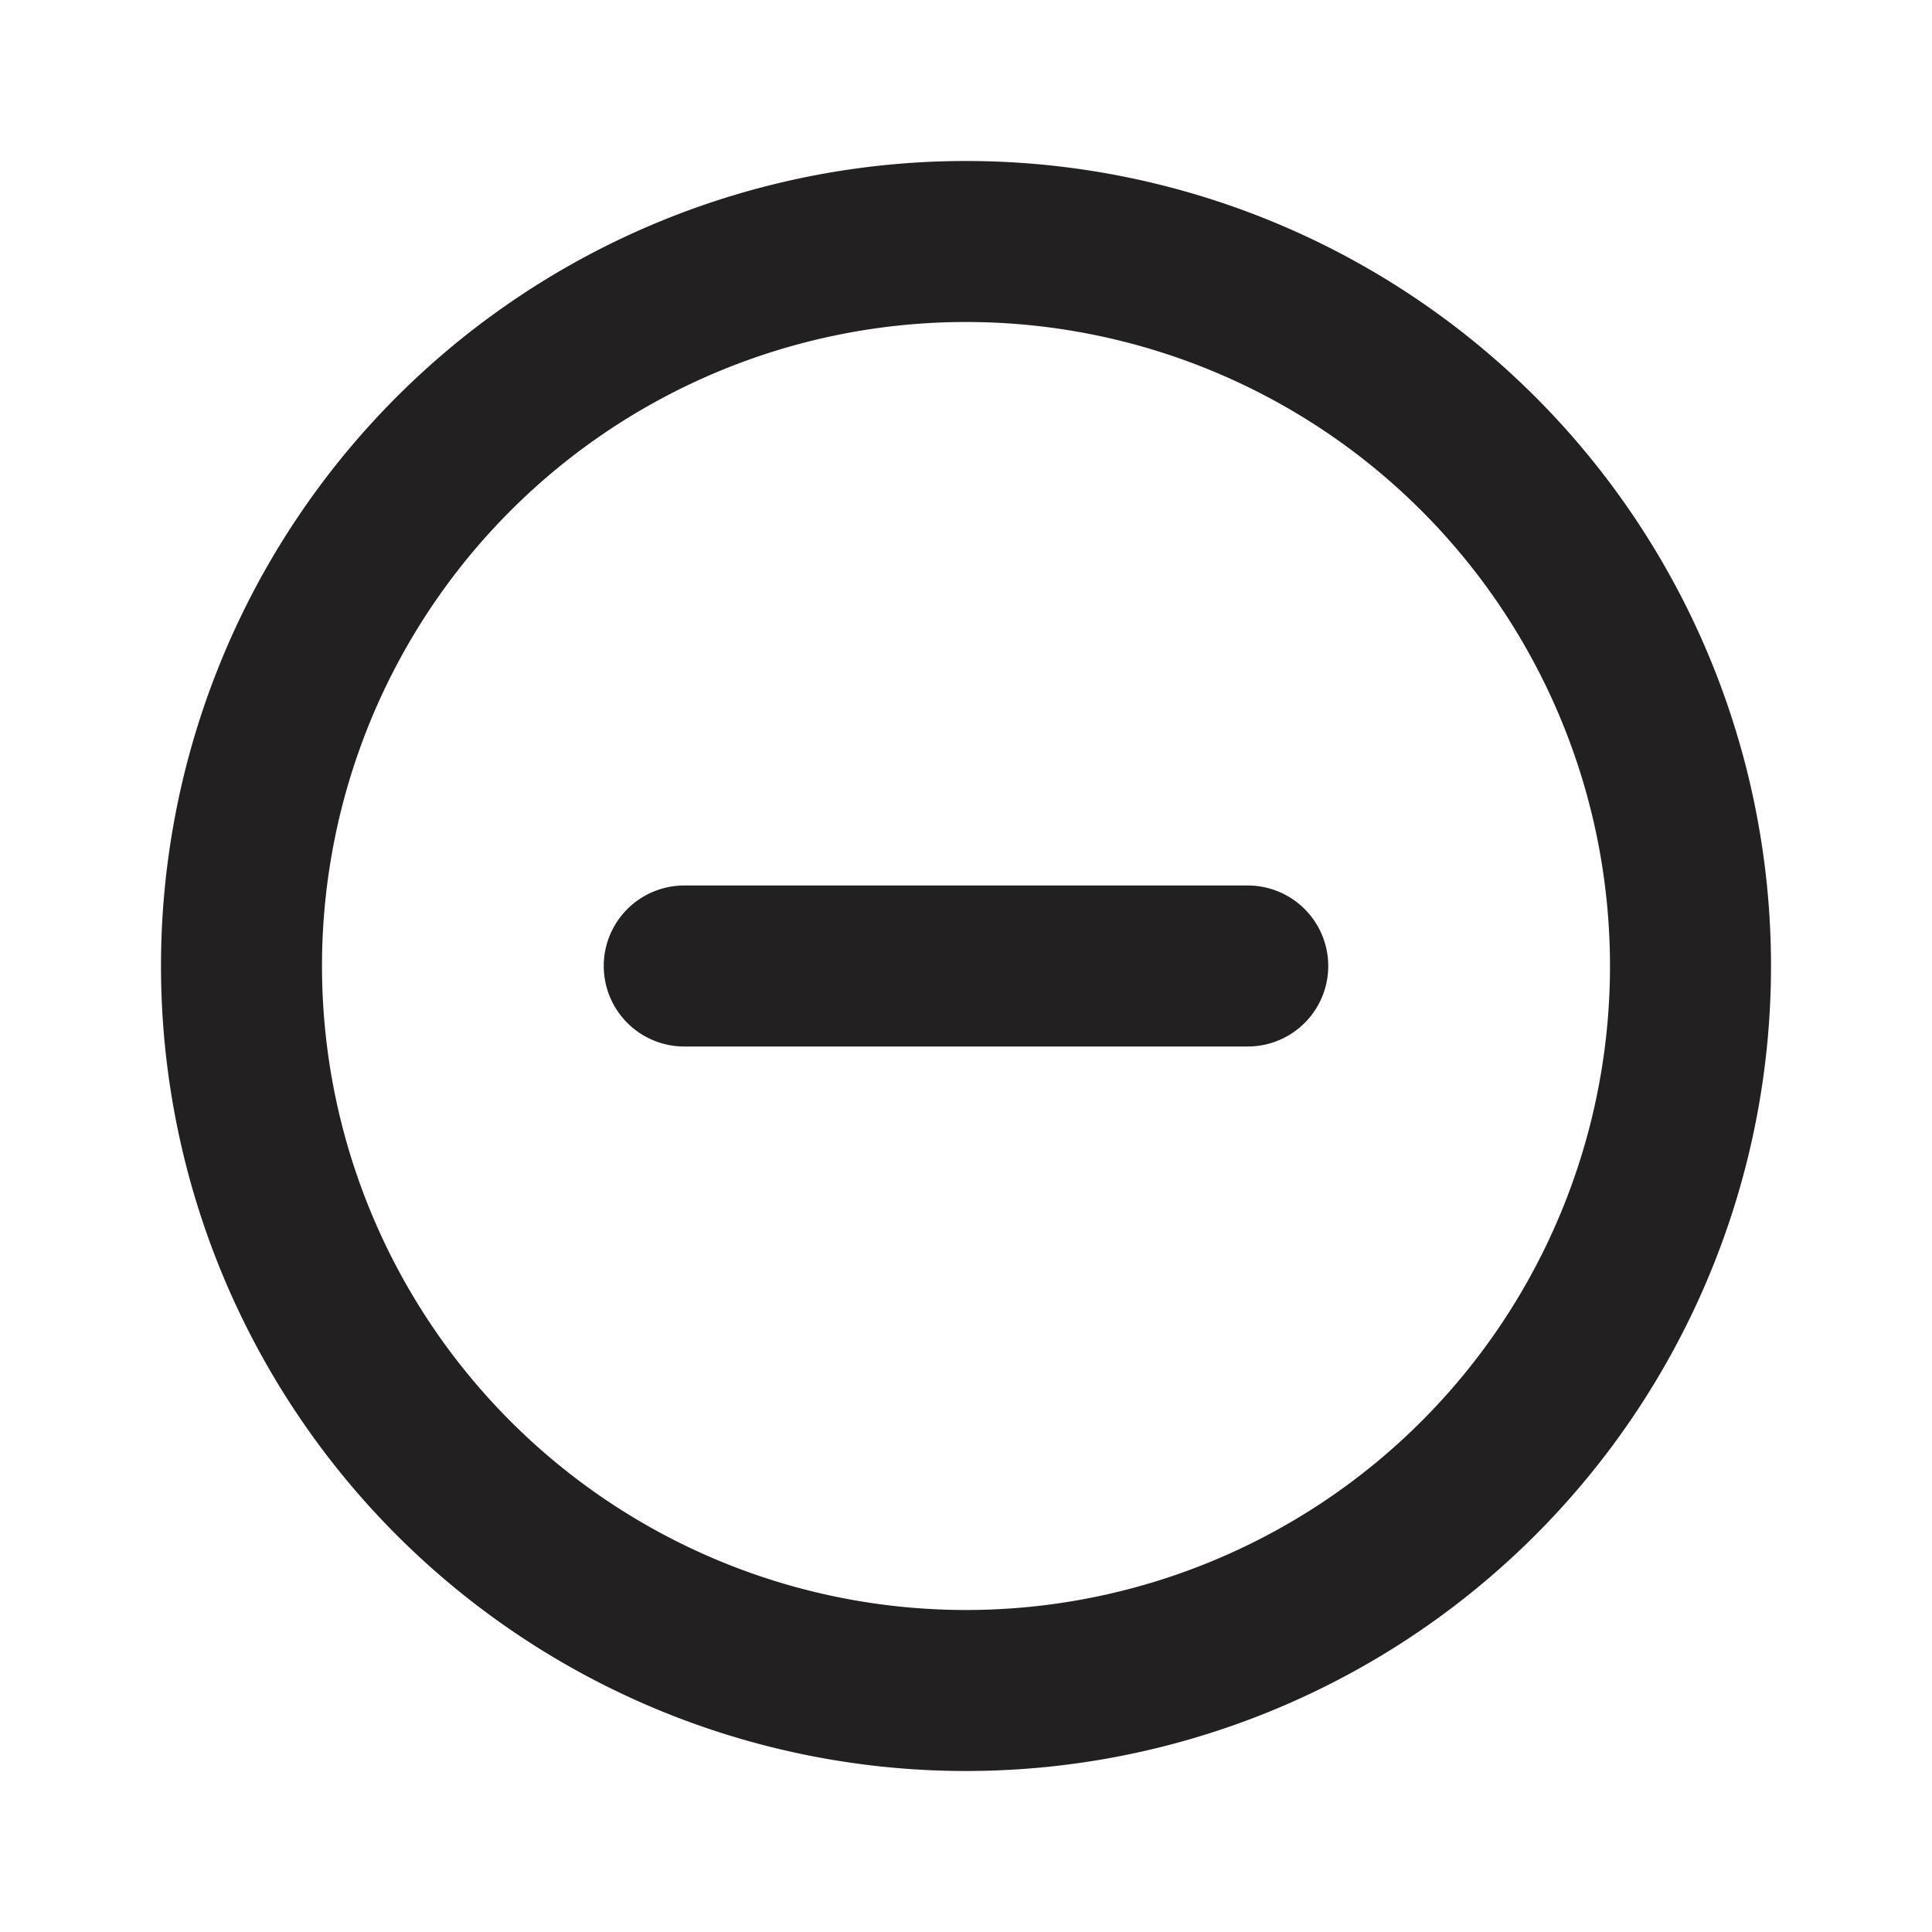 <svg xmlns="http://www.w3.org/2000/svg" fill="#222020" viewBox="0 0 24 24"><path d="M12 4a8 8 0 11-8 8 8 8 0 018-8m0-2a10 10 0 1010 10A10 10 0 0012 2z"/><path d="M15.5 13h-7a1 1 0 010-2h7a1 1 0 010 2z"/></svg>